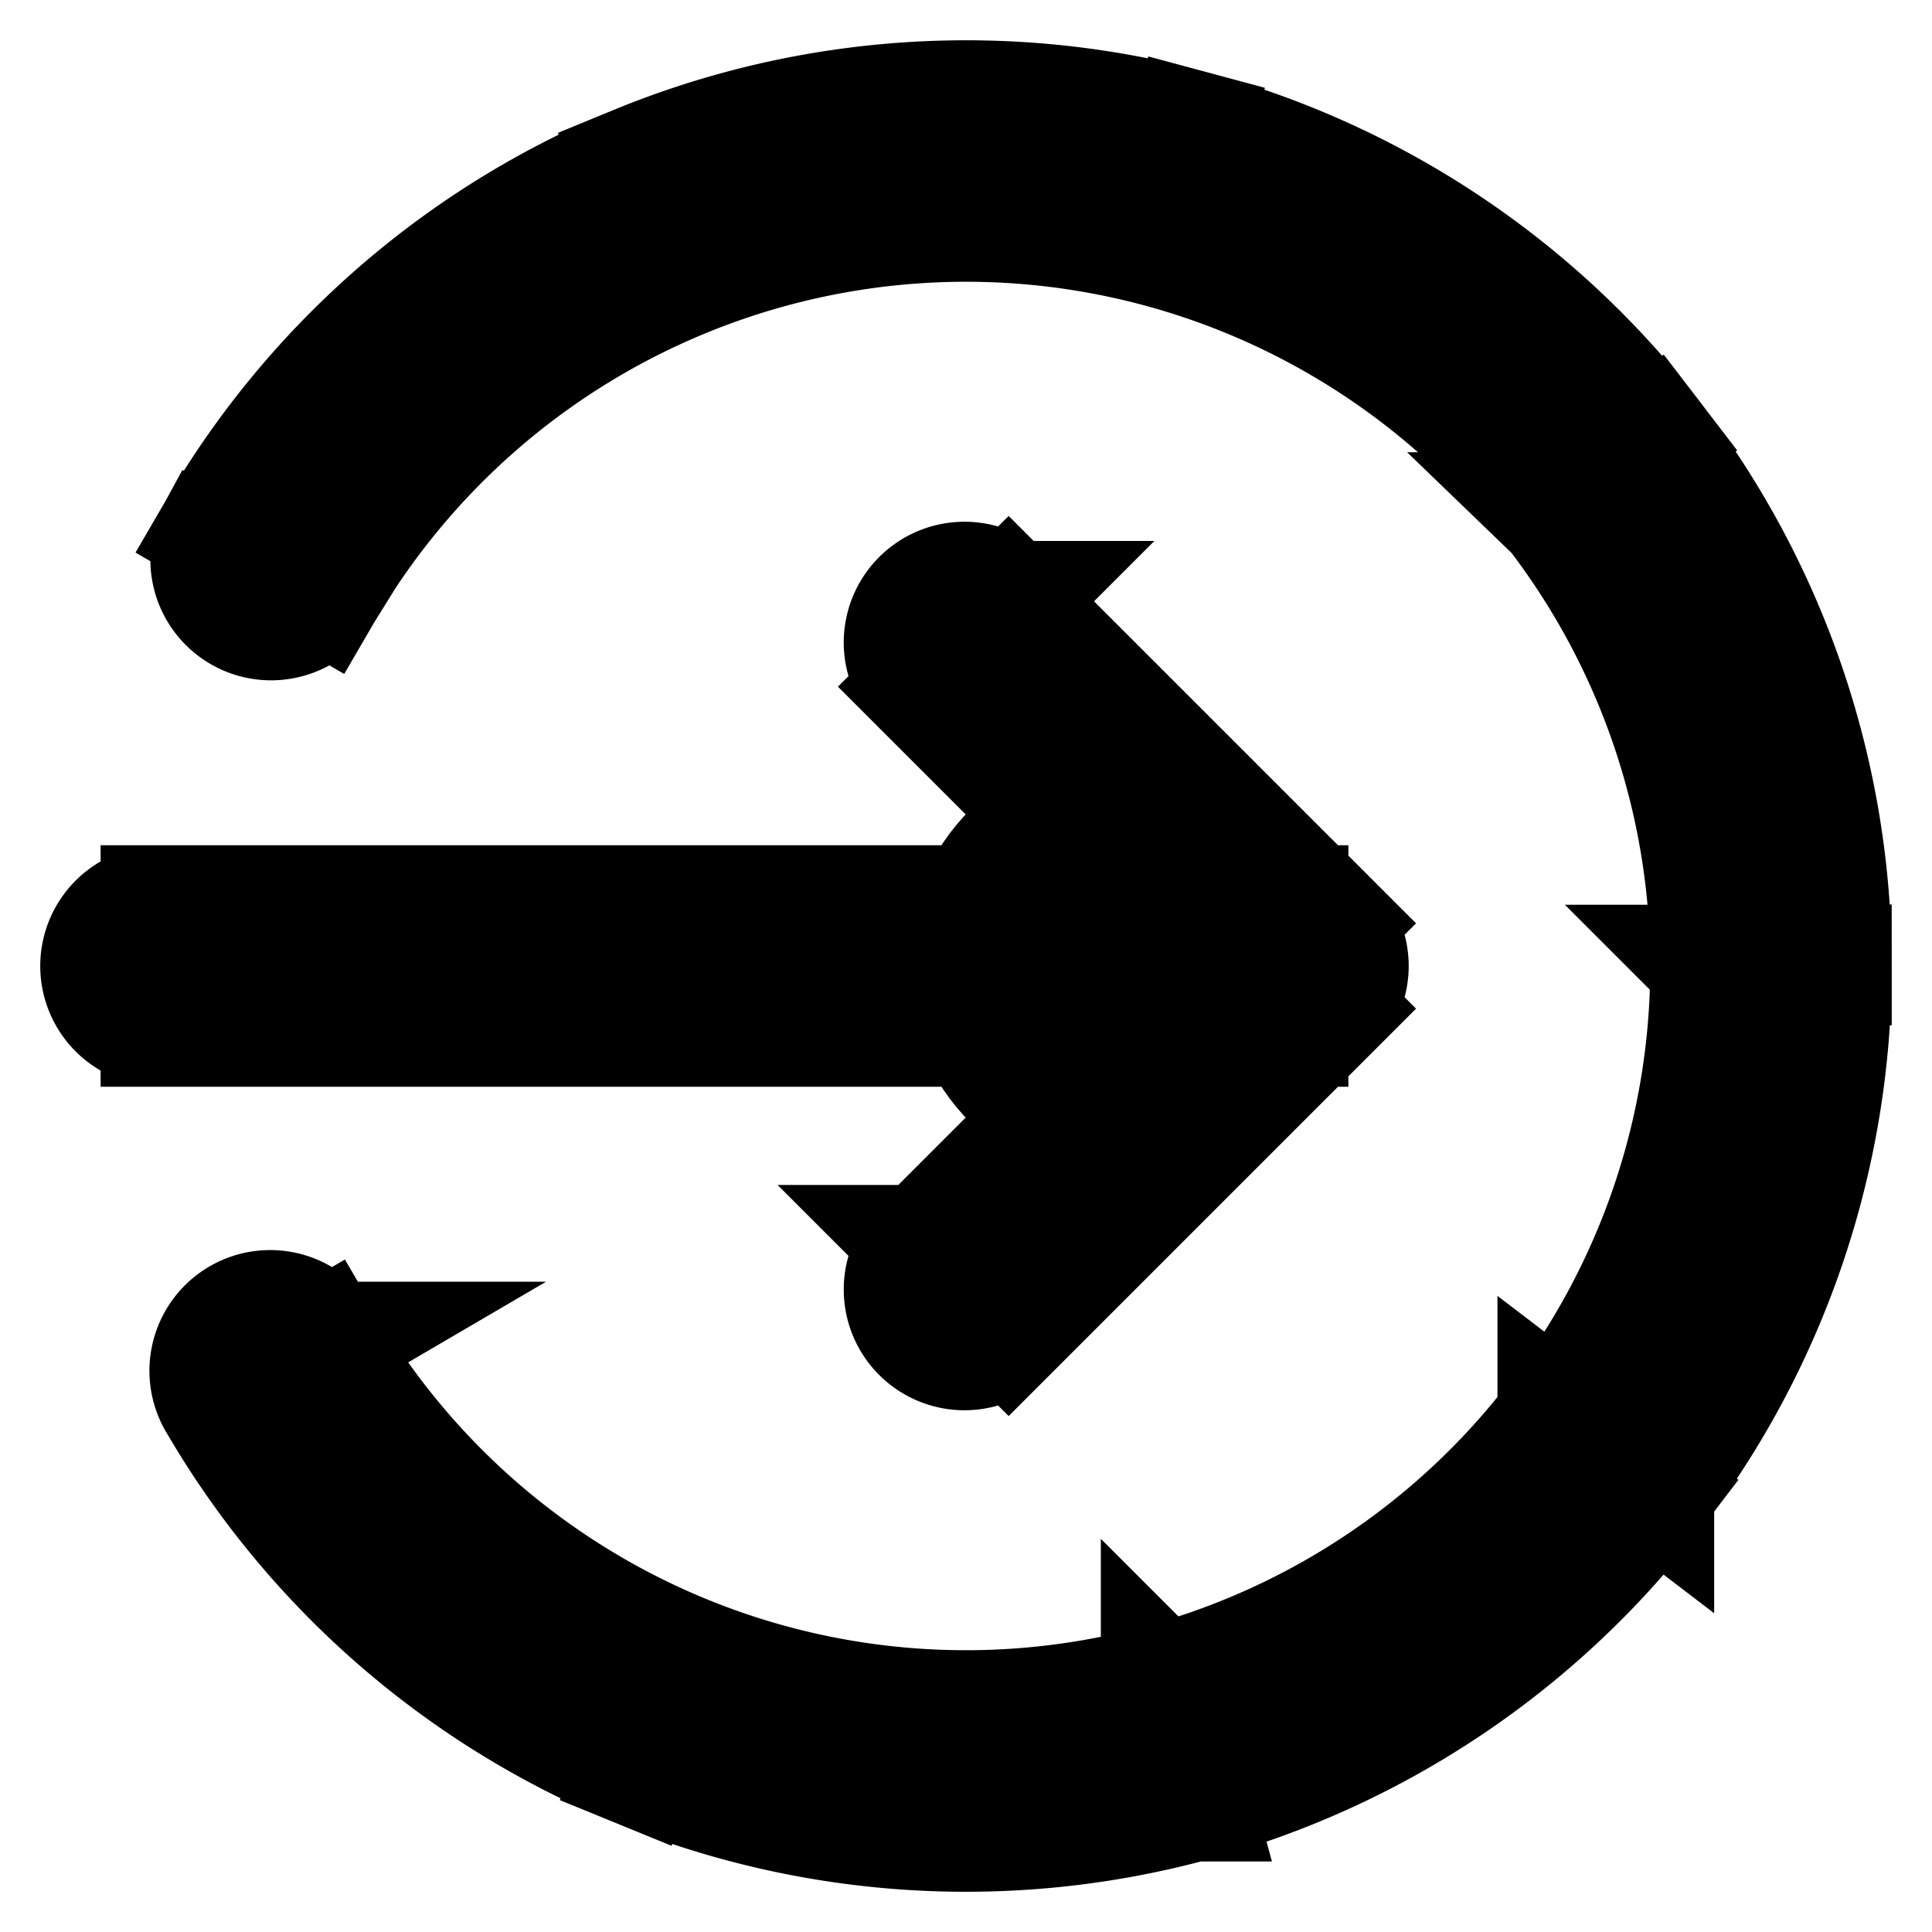 <svg xmlns="http://www.w3.org/2000/svg" fill="none" viewBox="0 0 24 24" stroke-width="1.5" stroke="currentColor" aria-hidden="true" data-slot="icon">
  <circle cx="14" cy="12" r="2" fill="color(display-p3 .98 .561 .561)"/>
  <path fill="#000" d="M2.709 6.593a.75.75 0 0 0 1.296.754L2.71 6.593Zm11.89-4.25.195-.723-.195.724ZM22 11.989h.75H22Zm-2.052 6.081.596.455-.596-.455ZM8.216 21.257l.284-.695-.284.694Zm-4.2-4.585a.75.75 0 1 0-1.294.757l1.294-.757ZM2 11.25a.75.75 0 0 0 0 1.5v-1.5ZM16 12l.53.53a.75.75 0 0 0 0-1.06L16 12Zm-3.47-4.53a.75.75 0 1 0-1.06 1.06l1.06-1.06Zm-1.06 8a.75.75 0 1 0 1.06 1.06l-1.06-1.06ZM4.005 7.347A9.25 9.25 0 0 1 8.48 3.446l-.57-1.387a10.75 10.75 0 0 0-5.201 4.534l1.296.754ZM8.48 3.446a9.25 9.25 0 0 1 5.924-.378l.39-1.448a10.75 10.75 0 0 0-6.885.439l.571 1.387Zm5.924-.378a9.25 9.25 0 0 1 4.934 3.3l1.19-.912a10.75 10.75 0 0 0-5.734-3.836l-.39 1.448Zm4.934 3.3a9.25 9.25 0 0 1 1.912 5.621l1.5-.002a10.75 10.75 0 0 0-2.221-6.531l-1.19.913Zm1.912 5.621a9.25 9.25 0 0 1-1.898 5.625l1.192.91a10.75 10.75 0 0 0 2.206-6.537l-1.5.002Zm-1.898 5.625a9.25 9.25 0 0 1-4.927 3.312l.394 1.448a10.75 10.75 0 0 0 5.725-3.85l-1.192-.91Zm-4.927 3.312a9.25 9.25 0 0 1-5.925-.364l-.568 1.389a10.75 10.75 0 0 0 6.887.423l-.394-1.448ZM8.5 20.562a9.25 9.25 0 0 1-4.484-3.89l-1.294.757a10.75 10.75 0 0 0 5.21 4.522l.568-1.389ZM2 12.75h14v-1.5H2v1.5Zm14.53-1.28-4-4-1.06 1.06 4 4 1.06-1.06Zm-1.06 0-4 4 1.06 1.06 4-4-1.06-1.06Z"/>
</svg>
